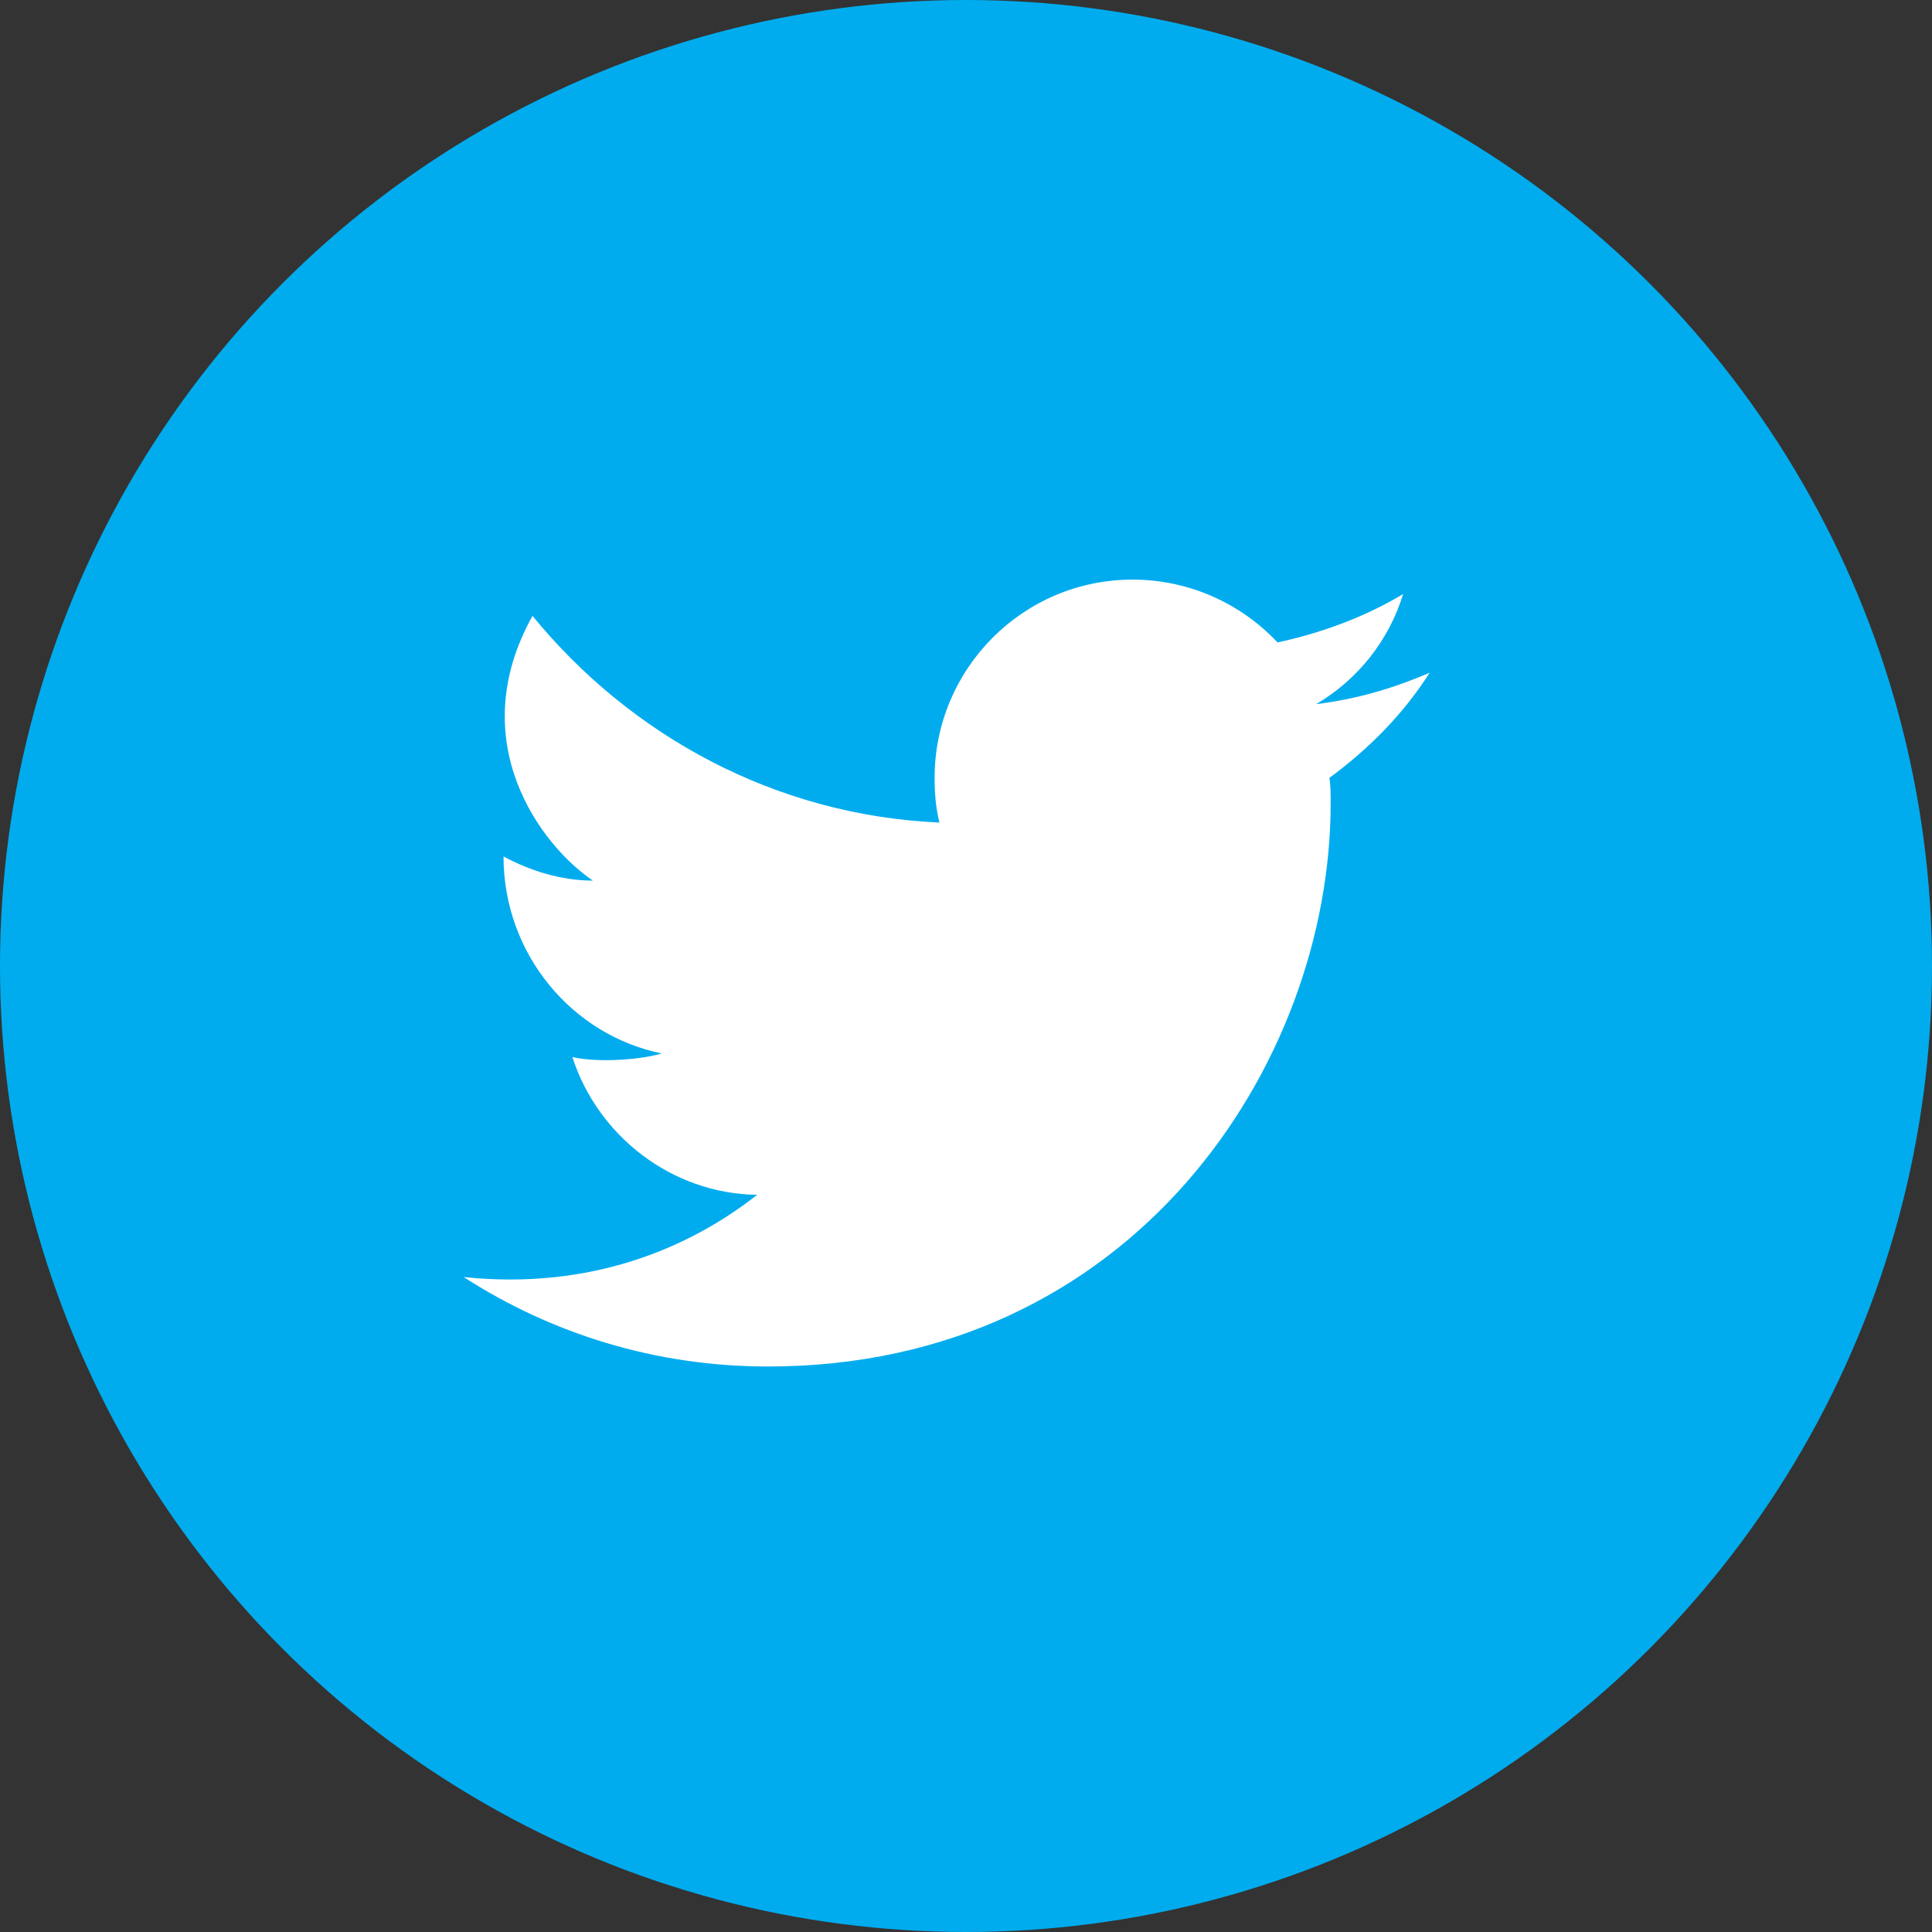 <svg width="40" height="40" viewBox="0 0 40 40" fill="none" xmlns="http://www.w3.org/2000/svg">
<rect x="0" y="0" width="40" height="40" fill="#333333" stroke="none"/>
<circle cx="20" cy="20" r="20" fill="#00ACEE"/>
<path d="M29.6 13.927C28.85 14.252 28.075 14.478 27.25 14.578C28.1 14.077 28.75 13.276 29.05 12.3C28.25 12.776 27.375 13.101 26.45 13.301C25.7 12.501 24.625 12 23.45 12C21.175 12 19.35 13.852 19.35 16.104C19.35 16.43 19.375 16.73 19.45 17.03C16.05 16.88 13.05 15.228 11.025 12.751C9.575 15.354 11.2 17.506 12.275 18.232C11.625 18.232 10.975 18.031 10.425 17.731C10.425 19.758 11.85 21.435 13.7 21.81C13.3 21.935 12.4 22.011 11.85 21.885C12.375 23.512 13.9 24.713 15.675 24.738C14.275 25.84 12.225 26.715 9.6 26.44C11.425 27.616 13.575 28.292 15.9 28.292C23.45 28.292 27.55 22.036 27.55 16.63C27.55 16.455 27.55 16.279 27.525 16.104C28.375 15.479 29.075 14.753 29.6 13.927Z" fill="white"/>
</svg>

